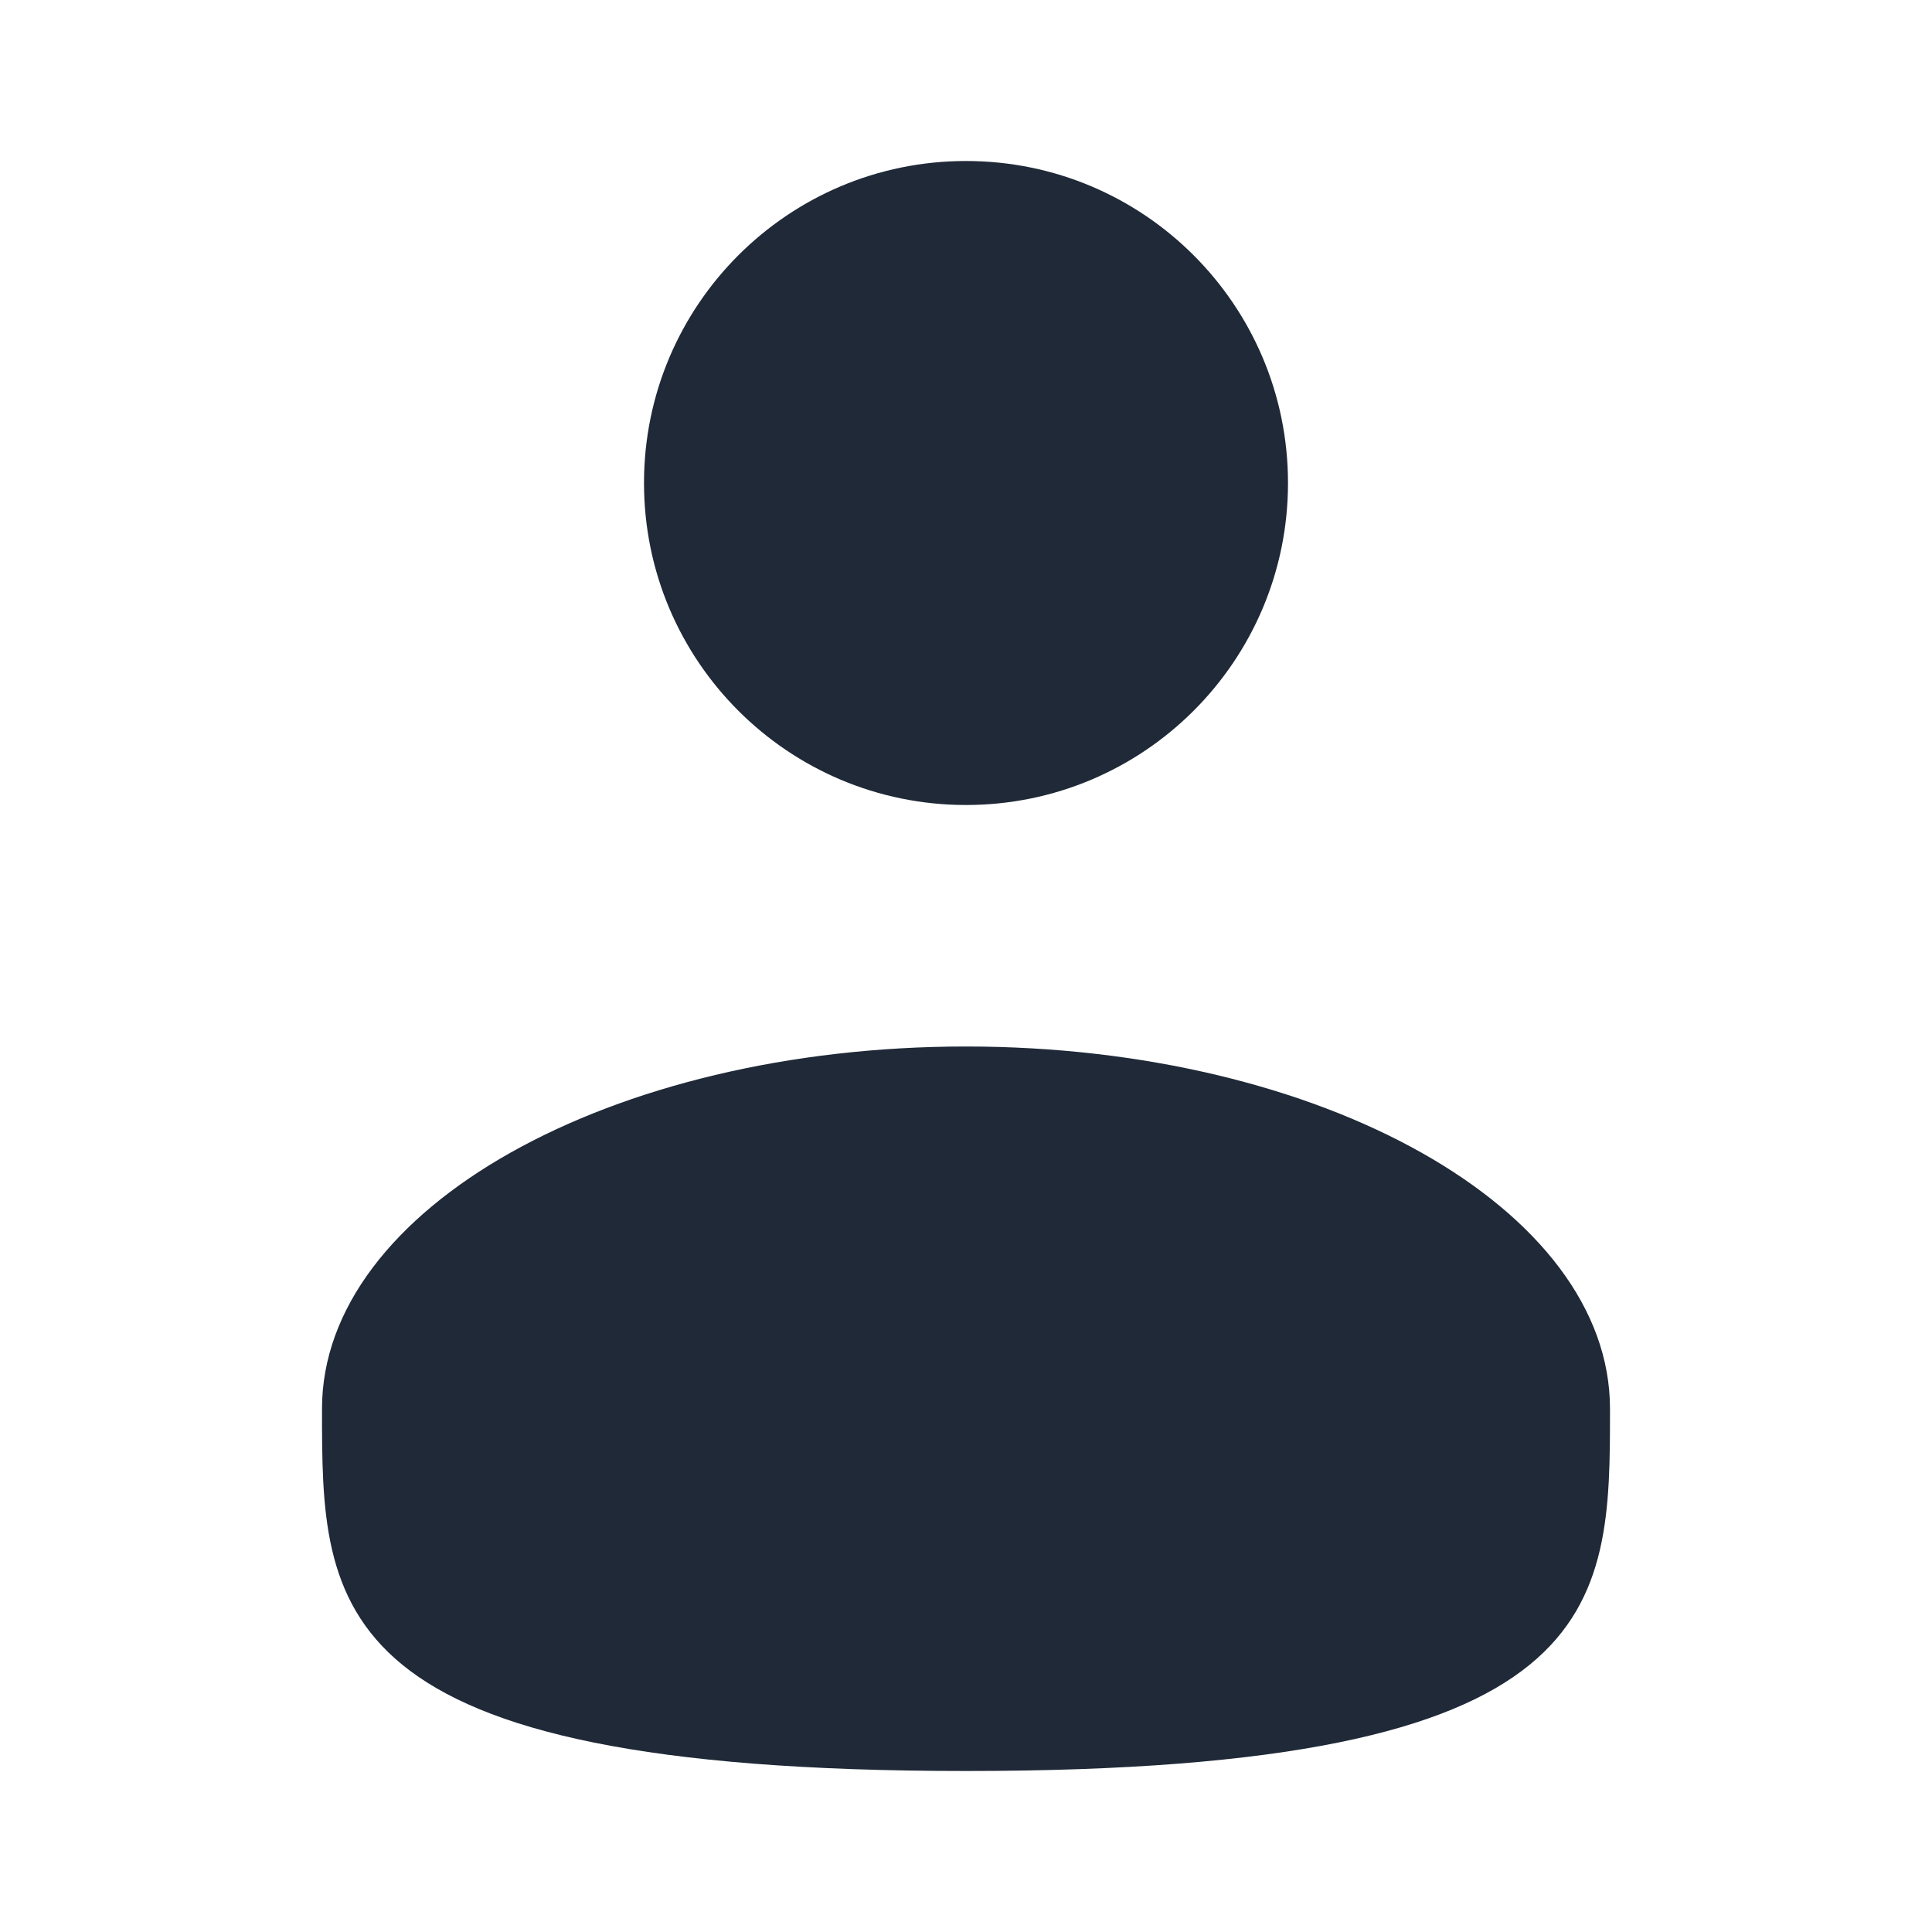 <svg width="42" height="42" viewBox="0 0 42 42" fill="none" xmlns="http://www.w3.org/2000/svg">
<path d="M21 17.5C24.866 17.5 28 14.366 28 10.5C28 6.634 24.866 3.5 21 3.5C17.134 3.5 14 6.634 14 10.5C14 14.366 17.134 17.5 21 17.5Z" fill="#1F2937"/>
<path d="M35 30.625C35 34.974 35 38.5 21 38.5C7 38.5 7 34.974 7 30.625C7 26.276 13.268 22.75 21 22.75C28.732 22.75 35 26.276 35 30.625Z" fill="#1F2937"/>
</svg>
